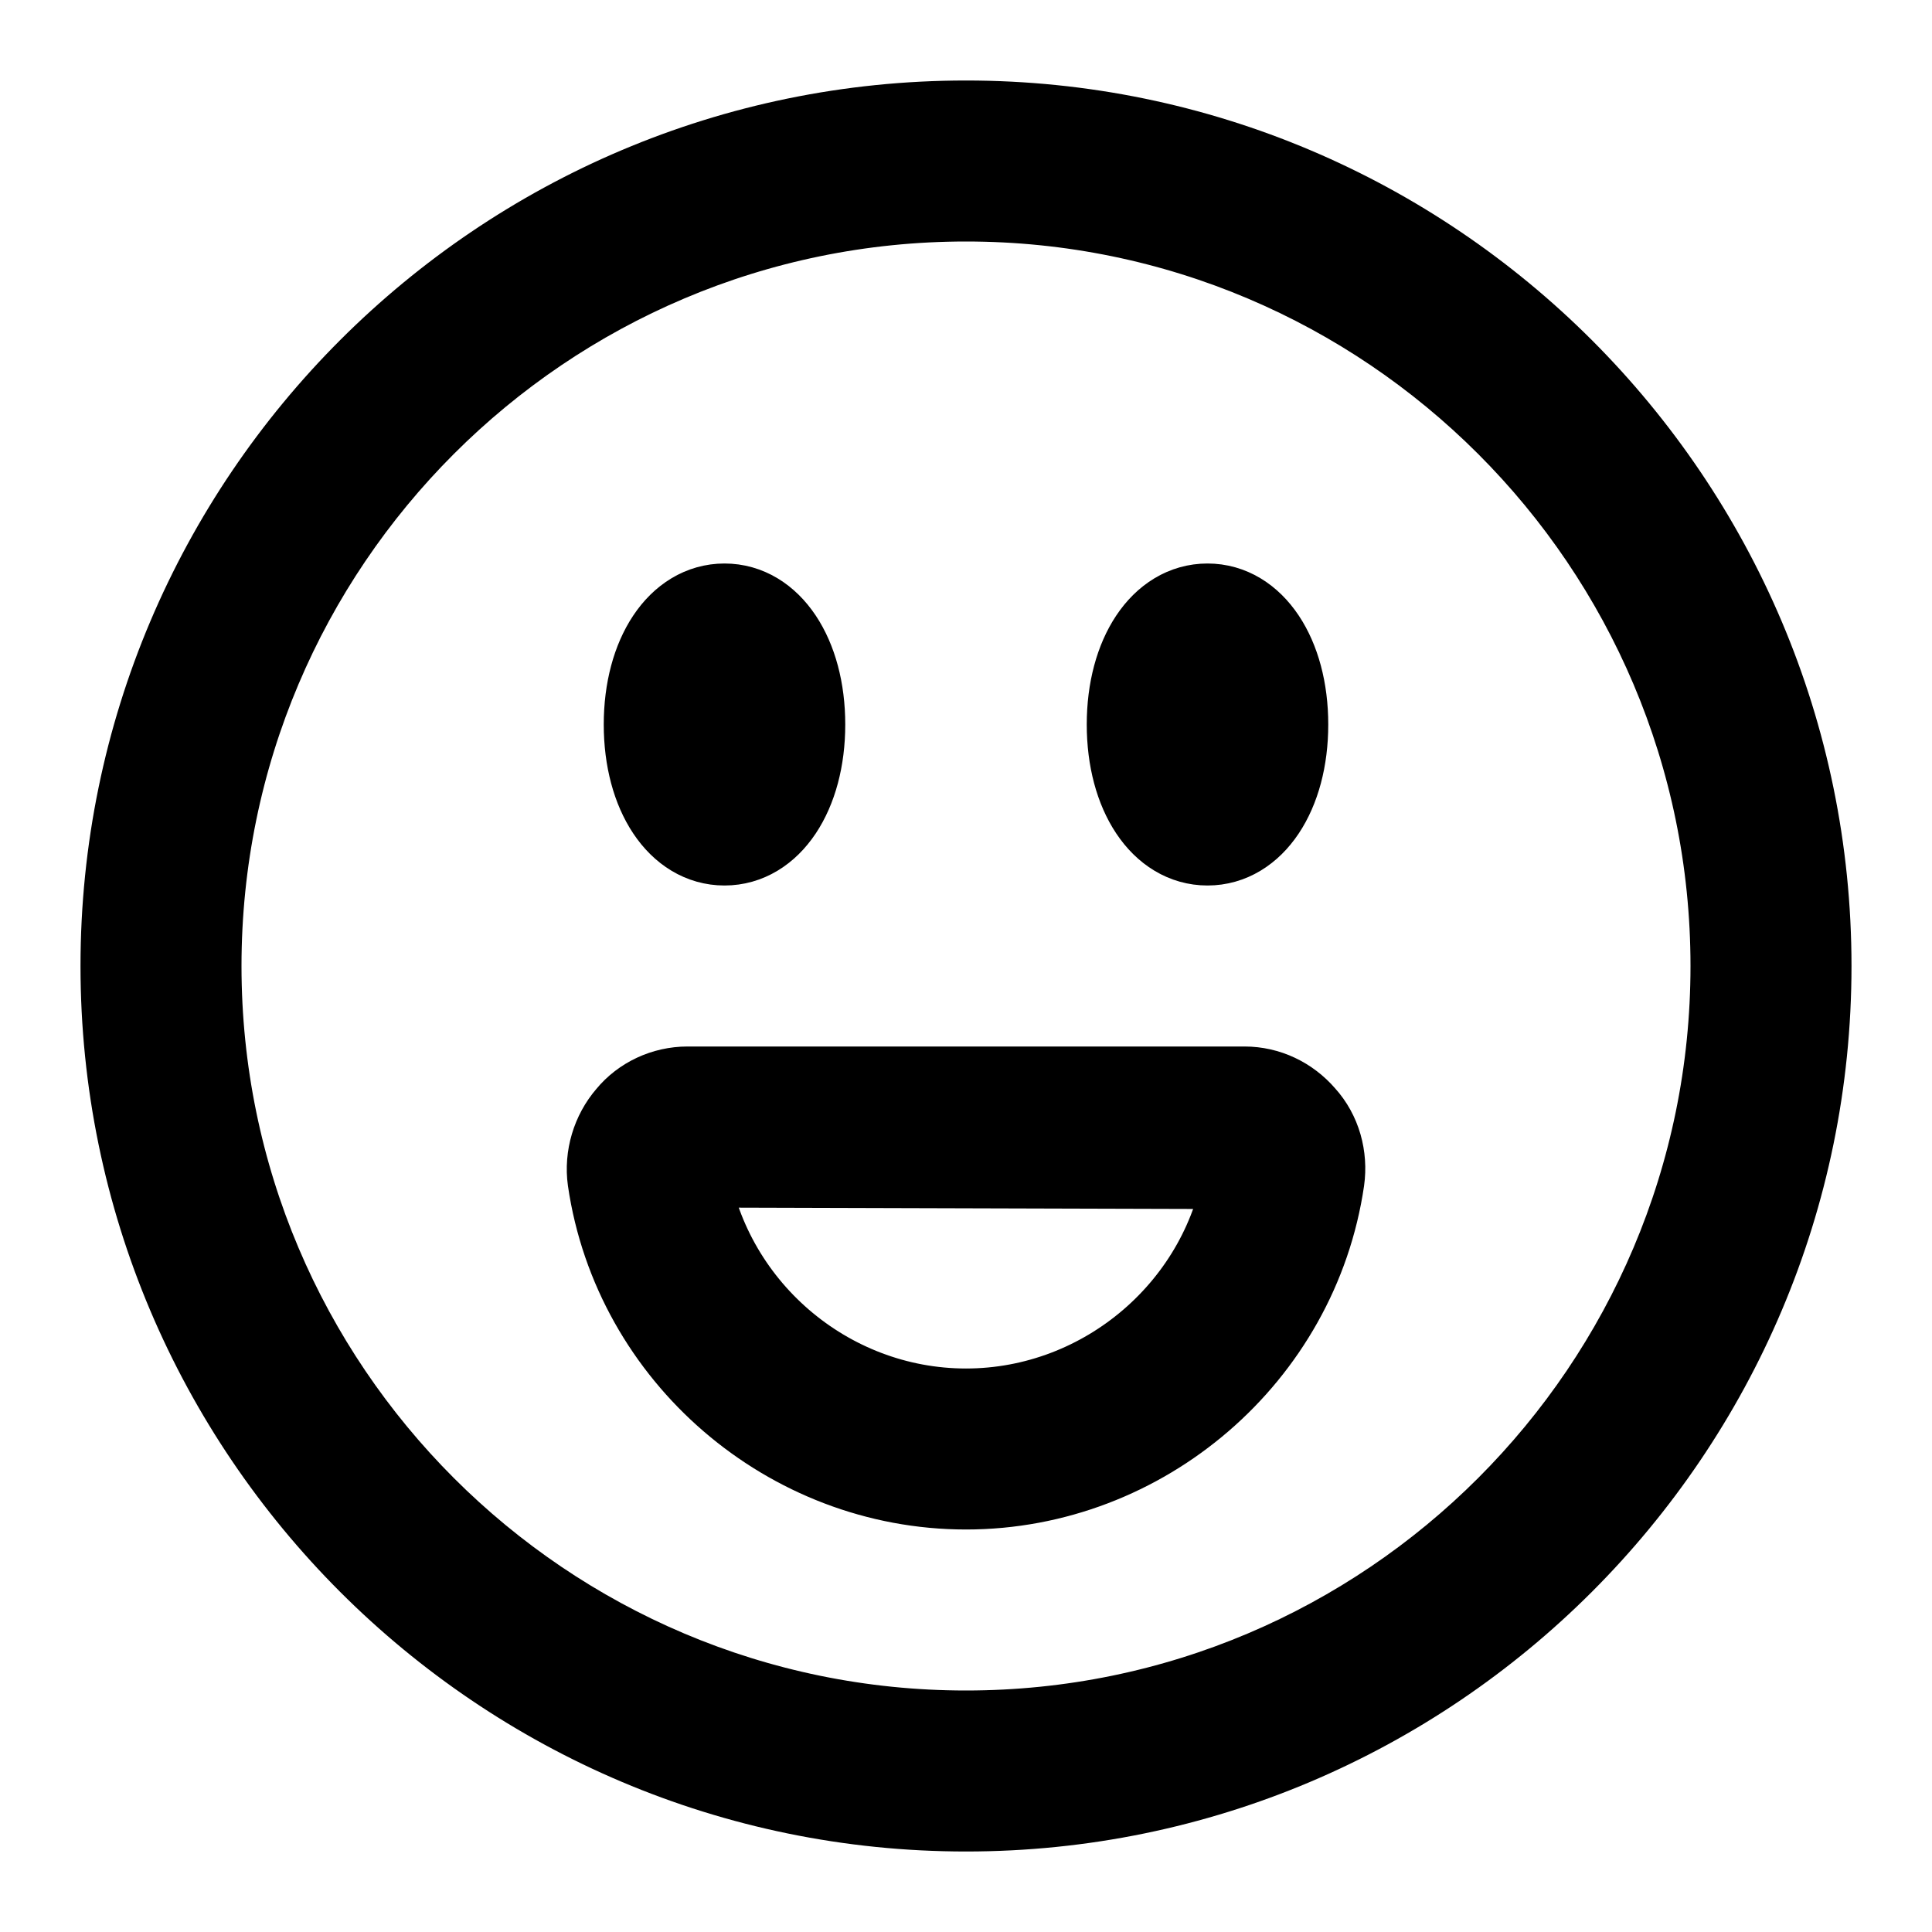 <svg viewBox="0 0 24 24" fill="currentColor" stroke="currentColor" xmlns="http://www.w3.org/2000/svg">
<path d="M15 10.5C14.42 10.5 14 9.87 14 9C14 8.13 14.42 7.5 15 7.5C15.58 7.5 16 8.13 16 9C16 9.87 15.58 10.5 15 10.5ZM10 9C10 8.13 9.58 7.5 9 7.5C8.42 7.5 8 8.13 8 9C8 9.87 8.42 10.5 9 10.5C9.58 10.5 10 9.87 10 9ZM22.5 12C22.5 6.21 17.79 1.5 12 1.5C6.21 1.5 1.5 6.21 1.5 12C1.5 17.79 6.21 22.5 12 22.5C17.79 22.5 22.5 17.79 22.5 12ZM21.5 12C21.5 17.24 17.24 21.5 12 21.5C6.76 21.5 2.5 17.24 2.5 12C2.5 6.76 6.76 2.5 12 2.5C17.24 2.5 21.5 6.76 21.5 12ZM16.45 14.66C16.49 14.37 16.41 14.07 16.21 13.85C16.02 13.63 15.75 13.5 15.46 13.5H8.54C8.25 13.5 7.97 13.63 7.79 13.85C7.6 14.07 7.51 14.37 7.55 14.66C7.87 16.85 9.79 18.5 12 18.5C14.21 18.5 16.13 16.85 16.45 14.66ZM15.46 14.52C15.21 16.22 13.72 17.5 12 17.5C10.28 17.5 8.79 16.22 8.54 14.5L15.46 14.52Z" />
</svg>
